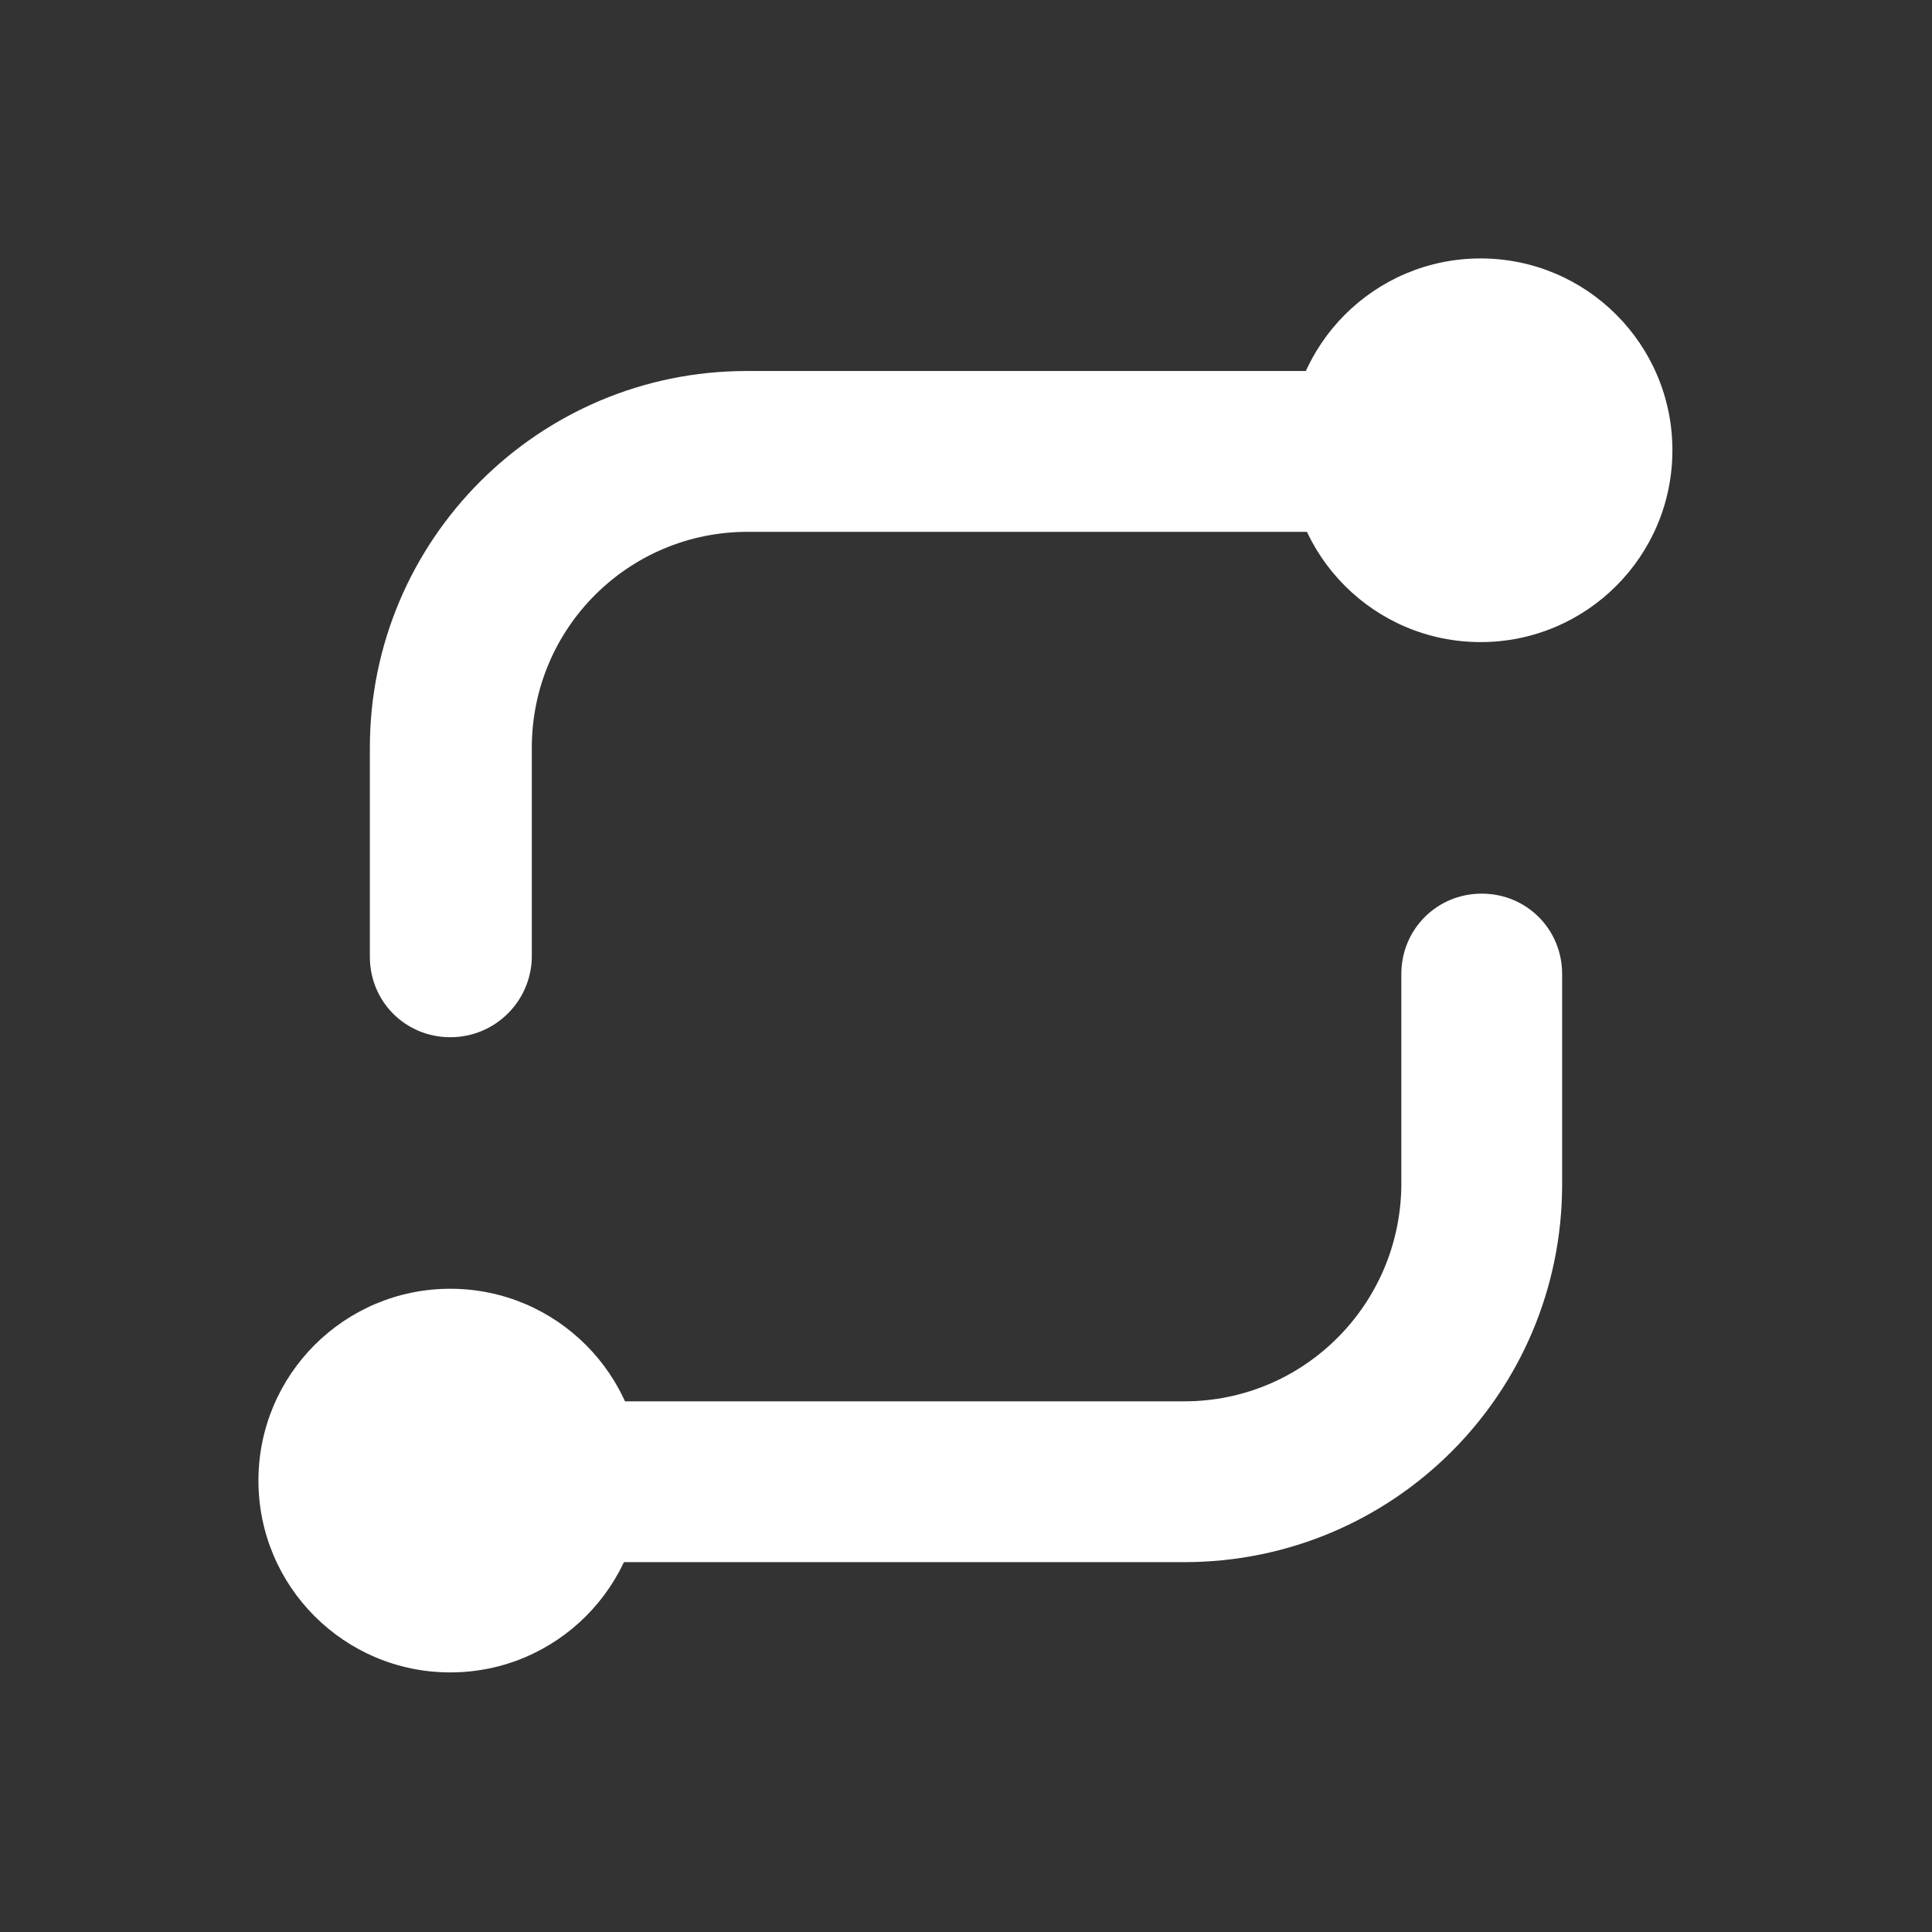 <?xml version="1.0" encoding="utf-8"?>
<!-- Generator: Adobe Illustrator 23.0.3, SVG Export Plug-In . SVG Version: 6.00 Build 0)  -->
<svg version="1.1" id="Layer_1" xmlns="http://www.w3.org/2000/svg" xmlns:xlink="http://www.w3.org/1999/xlink" x="0px" y="0px"
	 viewBox="0 0 168.2 168.2" style="enable-background:new 0 0 168.2 168.2;" xml:space="preserve">
<rect x="0" y="0" width="168.2" height="168.2" fill="#333333" stroke="none"/>
<style type="text/css">
	.st0{fill:#FFFFFF;}
</style>
<title>control</title>
<path class="st0" d="M39.2,90.3L39.2,90.3c-3.9,0-7-3.1-7-7l0,0V65.1c0-18.1,14.7-32.8,32.8-32.8c0,0,0,0,0,0H129v14H65.1
	c-10.4,0-18.8,8.4-18.8,18.8c0,0,0,0,0,0v18.3C46.2,87.2,43.1,90.3,39.2,90.3z"/>
<path class="st0" d="M103.1,136H39.2v-14h63.9c10.4,0,18.8-8.4,18.9-18.8c0,0,0-0.1,0-0.1V84.8c0-3.9,3.1-7,7-7l0,0c3.9,0,7,3.1,7,7
	v18.3C136,121.3,121.3,136,103.1,136C103.2,136,103.2,136,103.1,136z"/>
<circle class="st0" cx="128.9" cy="39.2" r="16.7"/>
<circle class="st0" cx="39.2" cy="128.9" r="16.7"/>
</svg>
